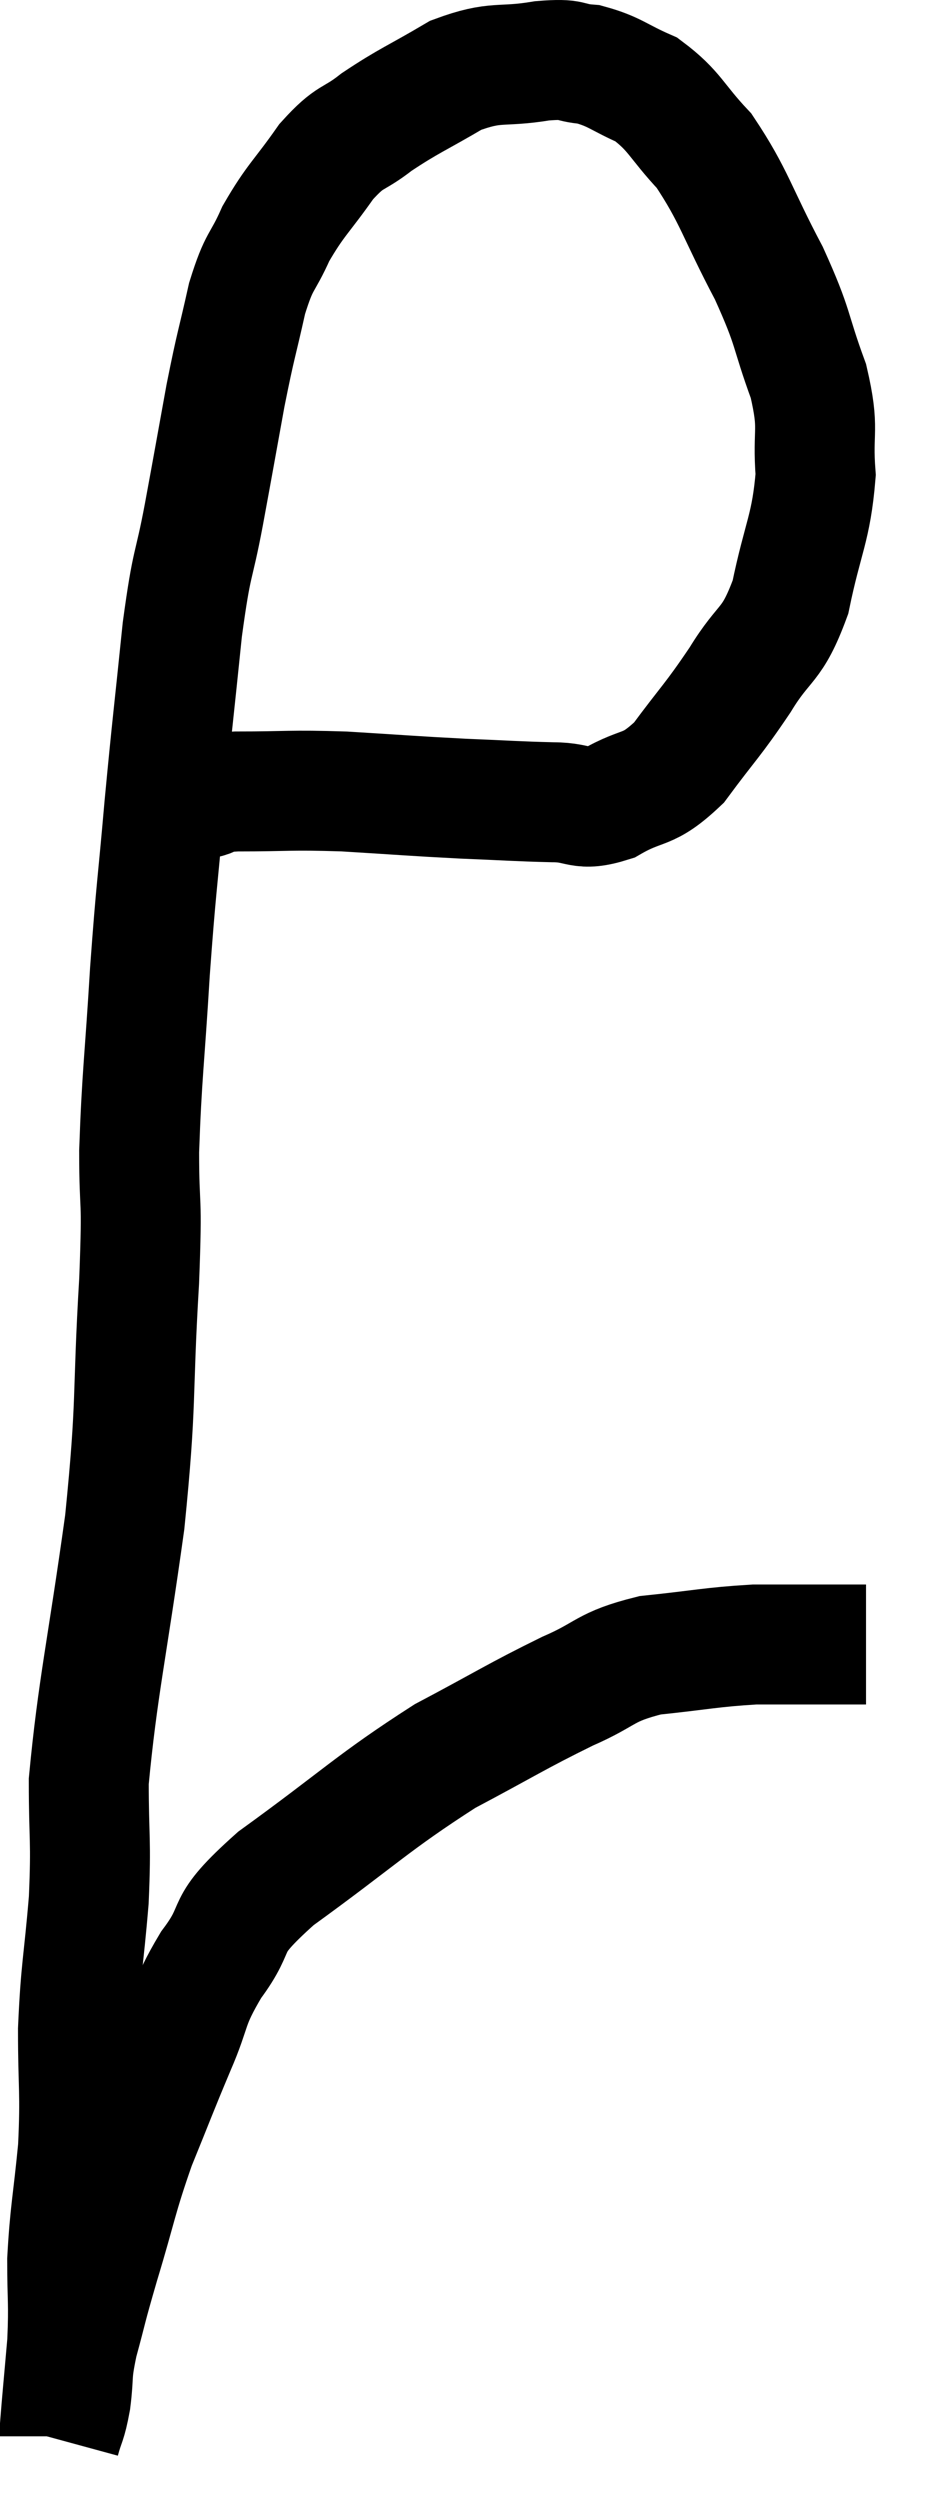 <svg xmlns="http://www.w3.org/2000/svg" viewBox="18.14 3.606 15.44 41.674" width="15.44" height="41.674"><path d="M 21.54 16.92 C 21.81 16.86, 21.495 16.83, 22.08 16.8 C 22.98 16.8, 22.935 16.77, 23.88 16.8 C 24.87 16.86, 24.99 16.875, 25.86 16.92 C 26.61 16.95, 26.745 16.965, 27.36 16.98 C 27.84 16.98, 27.795 17.145, 28.32 16.98 C 28.89 16.65, 28.92 16.83, 29.46 16.32 C 29.97 15.63, 30.015 15.63, 30.48 14.94 C 30.9 14.25, 31.005 14.415, 31.32 13.56 C 31.53 12.54, 31.665 12.42, 31.74 11.52 C 31.68 10.74, 31.815 10.8, 31.62 9.96 C 31.29 9.06, 31.395 9.12, 30.96 8.16 C 30.42 7.14, 30.39 6.885, 29.88 6.12 C 29.4 5.61, 29.4 5.46, 28.92 5.1 C 28.44 4.89, 28.395 4.8, 27.96 4.68 C 27.57 4.65, 27.735 4.575, 27.18 4.62 C 26.46 4.74, 26.43 4.605, 25.74 4.86 C 25.08 5.25, 24.96 5.28, 24.42 5.64 C 24 5.97, 24 5.835, 23.58 6.3 C 23.16 6.9, 23.07 6.93, 22.74 7.5 C 22.5 8.04, 22.47 7.905, 22.26 8.58 C 22.08 9.39, 22.08 9.3, 21.9 10.2 C 21.72 11.19, 21.72 11.205, 21.54 12.18 C 21.36 13.14, 21.345 12.885, 21.18 14.1 C 21.03 15.57, 21.015 15.615, 20.88 17.04 C 20.76 18.42, 20.745 18.36, 20.64 19.8 C 20.55 21.3, 20.505 21.51, 20.46 22.8 C 20.46 23.88, 20.52 23.415, 20.46 24.96 C 20.34 26.97, 20.43 26.895, 20.22 28.98 C 19.92 31.14, 19.77 31.725, 19.62 33.3 C 19.62 34.29, 19.665 34.245, 19.62 35.28 C 19.53 36.36, 19.485 36.405, 19.44 37.44 C 19.44 38.43, 19.485 38.46, 19.44 39.42 C 19.35 40.35, 19.305 40.47, 19.26 41.28 C 19.26 41.97, 19.29 41.97, 19.26 42.66 C 19.2 43.35, 19.17 43.65, 19.14 44.04 C 19.14 44.13, 19.14 44.175, 19.14 44.22 C 19.14 44.22, 19.14 44.22, 19.14 44.22 L 19.14 44.22" fill="none" stroke="black" stroke-width="2"></path><path d="M 19.14 44.28 C 19.23 43.95, 19.245 44.025, 19.32 43.62 C 19.38 43.14, 19.32 43.23, 19.44 42.66 C 19.62 42, 19.56 42.165, 19.8 41.34 C 20.1 40.35, 20.085 40.26, 20.4 39.36 C 20.73 38.55, 20.745 38.49, 21.06 37.74 C 21.36 37.05, 21.24 37.065, 21.66 36.36 C 22.2 35.64, 21.765 35.79, 22.74 34.92 C 24.15 33.9, 24.345 33.66, 25.56 32.88 C 26.58 32.34, 26.745 32.22, 27.6 31.8 C 28.29 31.5, 28.2 31.395, 28.98 31.2 C 29.85 31.11, 29.985 31.065, 30.72 31.02 C 31.32 31.02, 31.455 31.02, 31.92 31.02 C 32.25 31.02, 32.415 31.02, 32.58 31.02 L 32.58 31.02" fill="none" stroke="black" stroke-width="2"></path></svg>